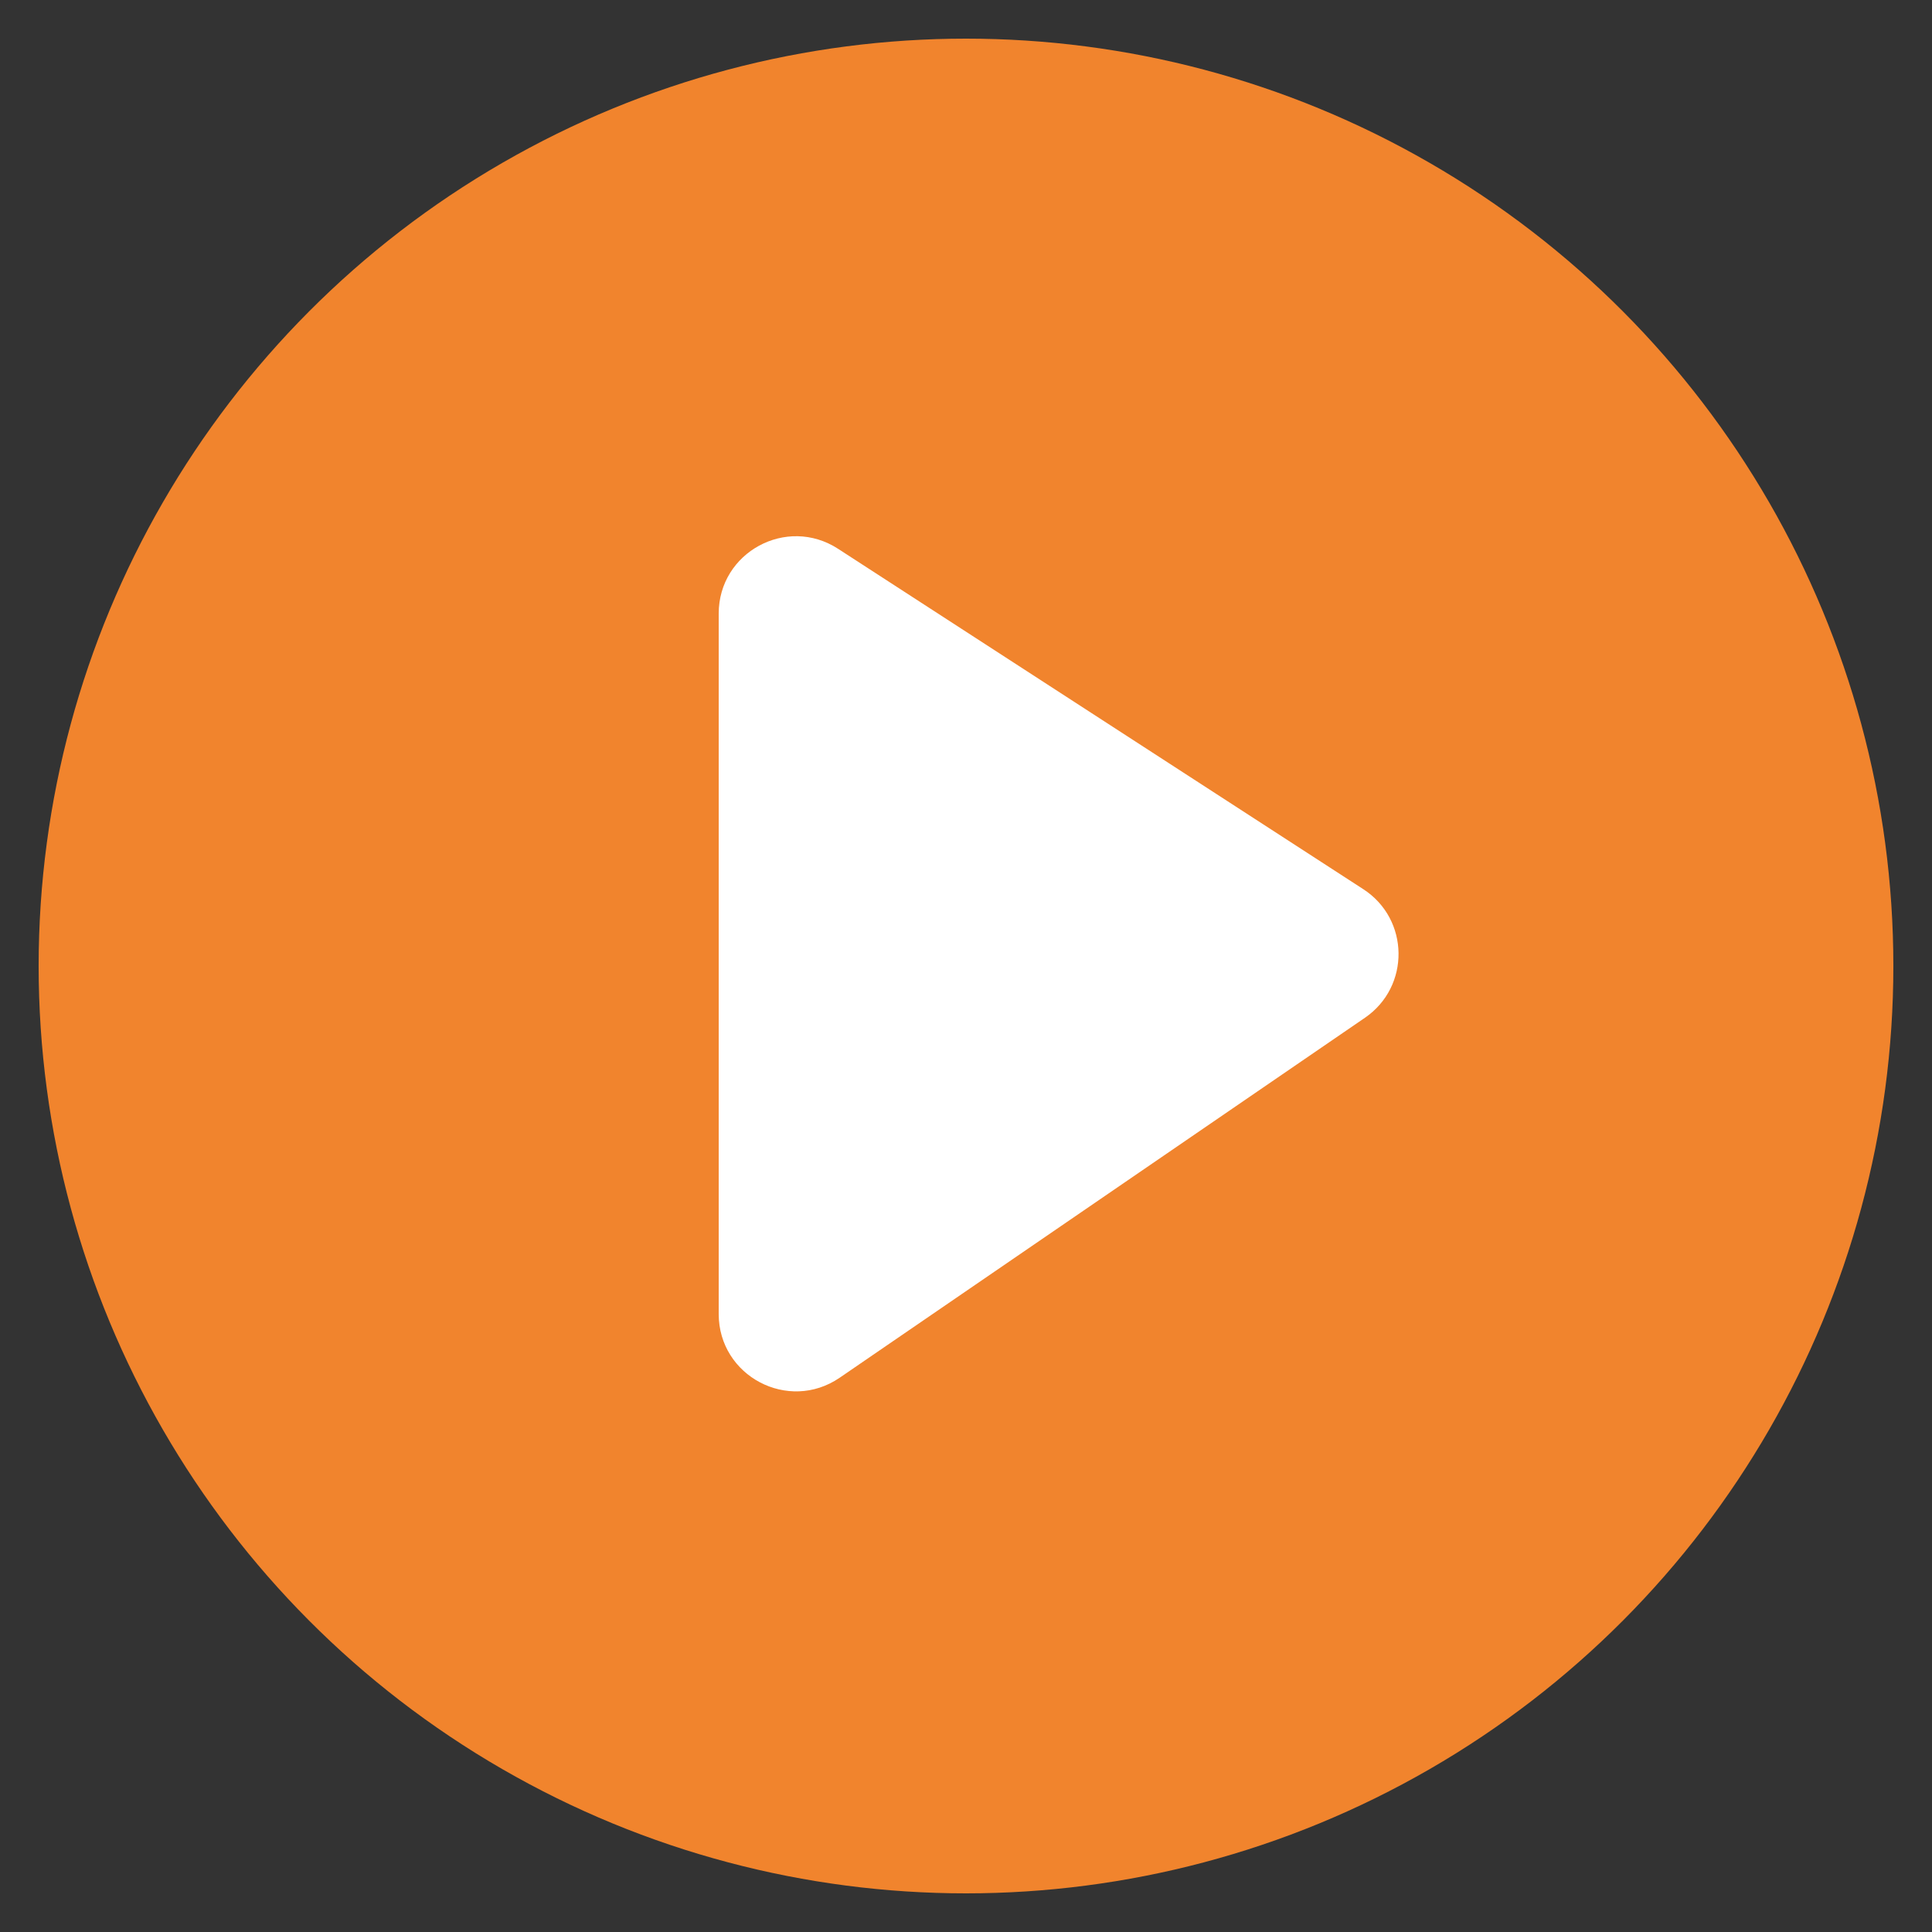 <svg width="25" height="25" viewBox="0 0 25 25" fill="none" xmlns="http://www.w3.org/2000/svg">
<rect x="0" y="0" width="25" height="25" fill="#333333" stroke="none"/>
<circle cx="12.5" cy="12.5" r="12" fill="#F1842D"/>
<path d="M17.641 11.506L10.844 7.101C10.178 6.67 9.3 7.147 9.3 7.94V17.003C9.3 17.807 10.201 18.282 10.865 17.828L17.662 13.17C18.251 12.767 18.24 11.894 17.641 11.506Z" fill="white"/>
</svg>
